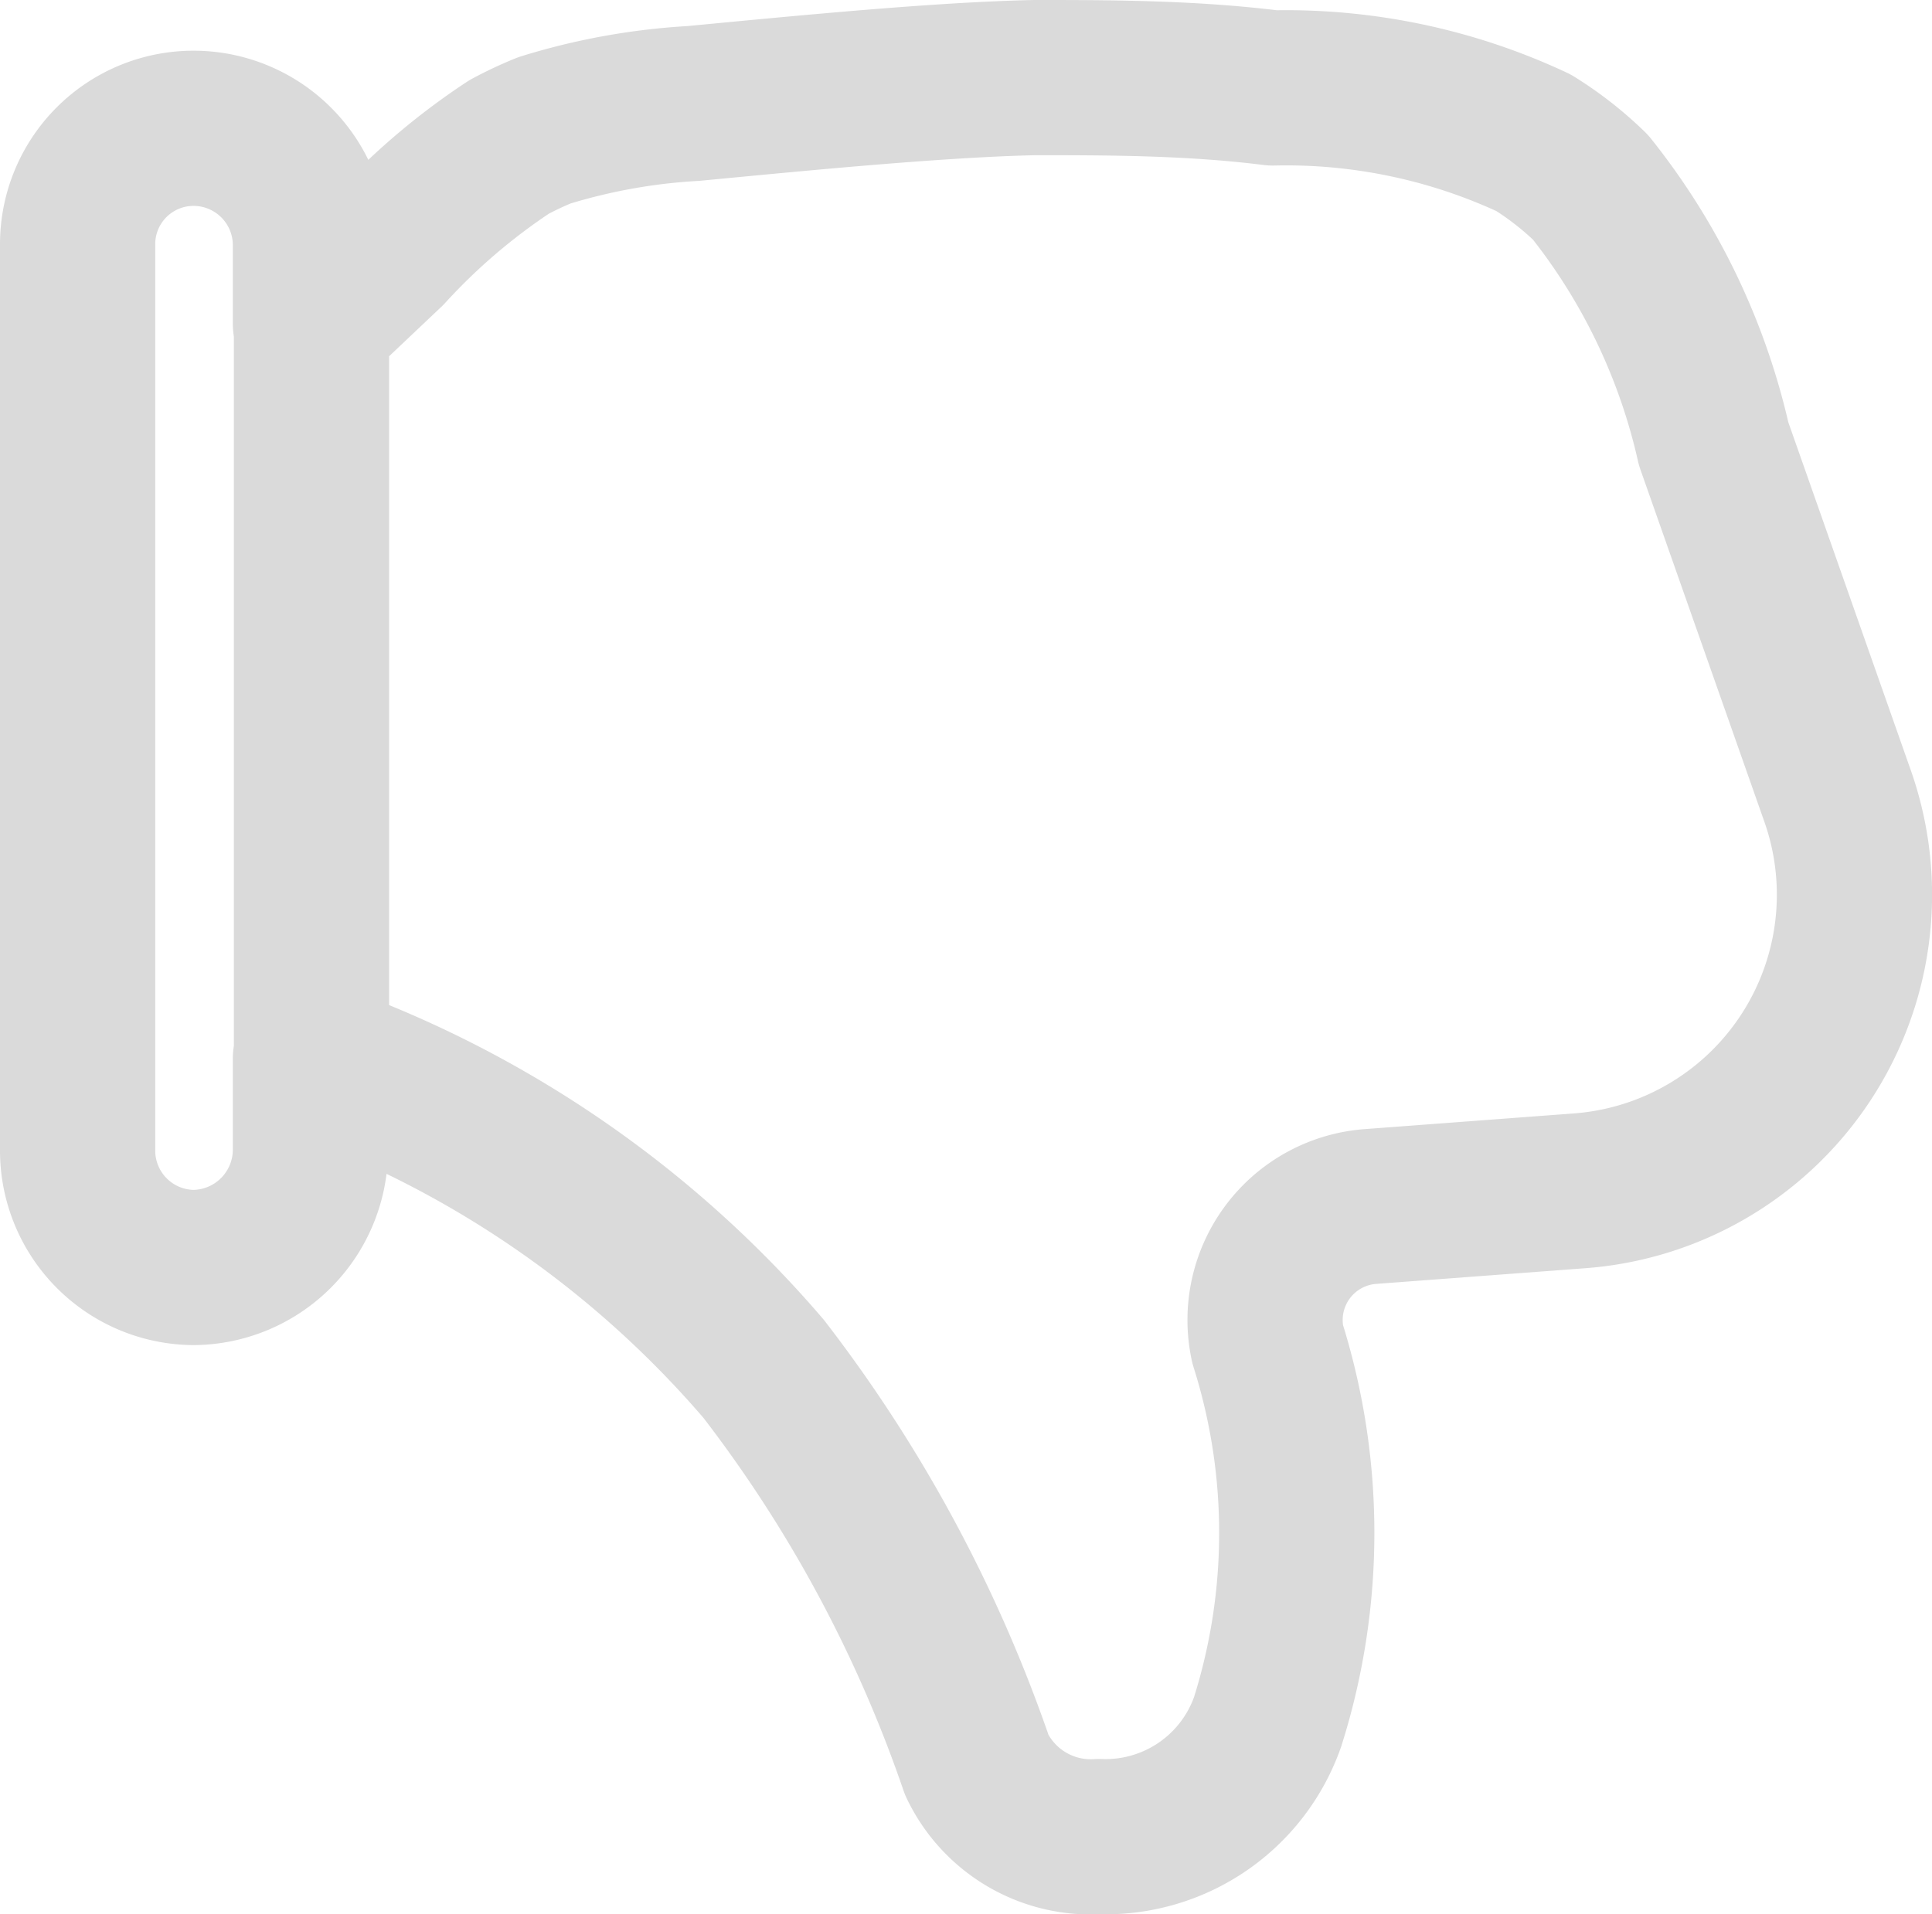 <svg xmlns="http://www.w3.org/2000/svg" viewBox="0 0 18.67 18.5"><defs><style>.cls-1{fill:none;stroke:#dadada;stroke-linecap:round;stroke-linejoin:round;stroke-width:1.5px;}</style></defs><g id="Layer_2" data-name="Layer 2"><g id="Layer_1-2" data-name="Layer 1"><path class="cls-1" d="M3,3.13V2.36A1.13,1.13,0,0,0,1.87,1.24h0A1.12,1.12,0,0,0,.75,2.36v8.76a1.13,1.13,0,0,0,1.12,1.13h0A1.14,1.14,0,0,0,3,11.12v-.89m0-7.1.75-.71a6.22,6.22,0,0,1,1.17-1,3.54,3.54,0,0,1,.34-.16A6,6,0,0,1,6.7,1C7.75.9,9.07.77,10,.75c.69,0,1.51,0,2.3.1a5.64,5.64,0,0,1,2.52.53,3.26,3.26,0,0,1,.55.43,6.14,6.14,0,0,1,1.19,2.48l1.2,3.41a2.87,2.87,0,0,1-2.51,3.81l-2,.15a1.1,1.1,0,0,0-1,1.33h0a6.06,6.06,0,0,1,0,3.65,1.66,1.66,0,0,1-1.63,1.11,1.22,1.22,0,0,1-1.18-.69,13.37,13.37,0,0,0-2.06-3.83,10.27,10.27,0,0,0-4.37-3m0-7.1v7.1"/></g></g></svg>